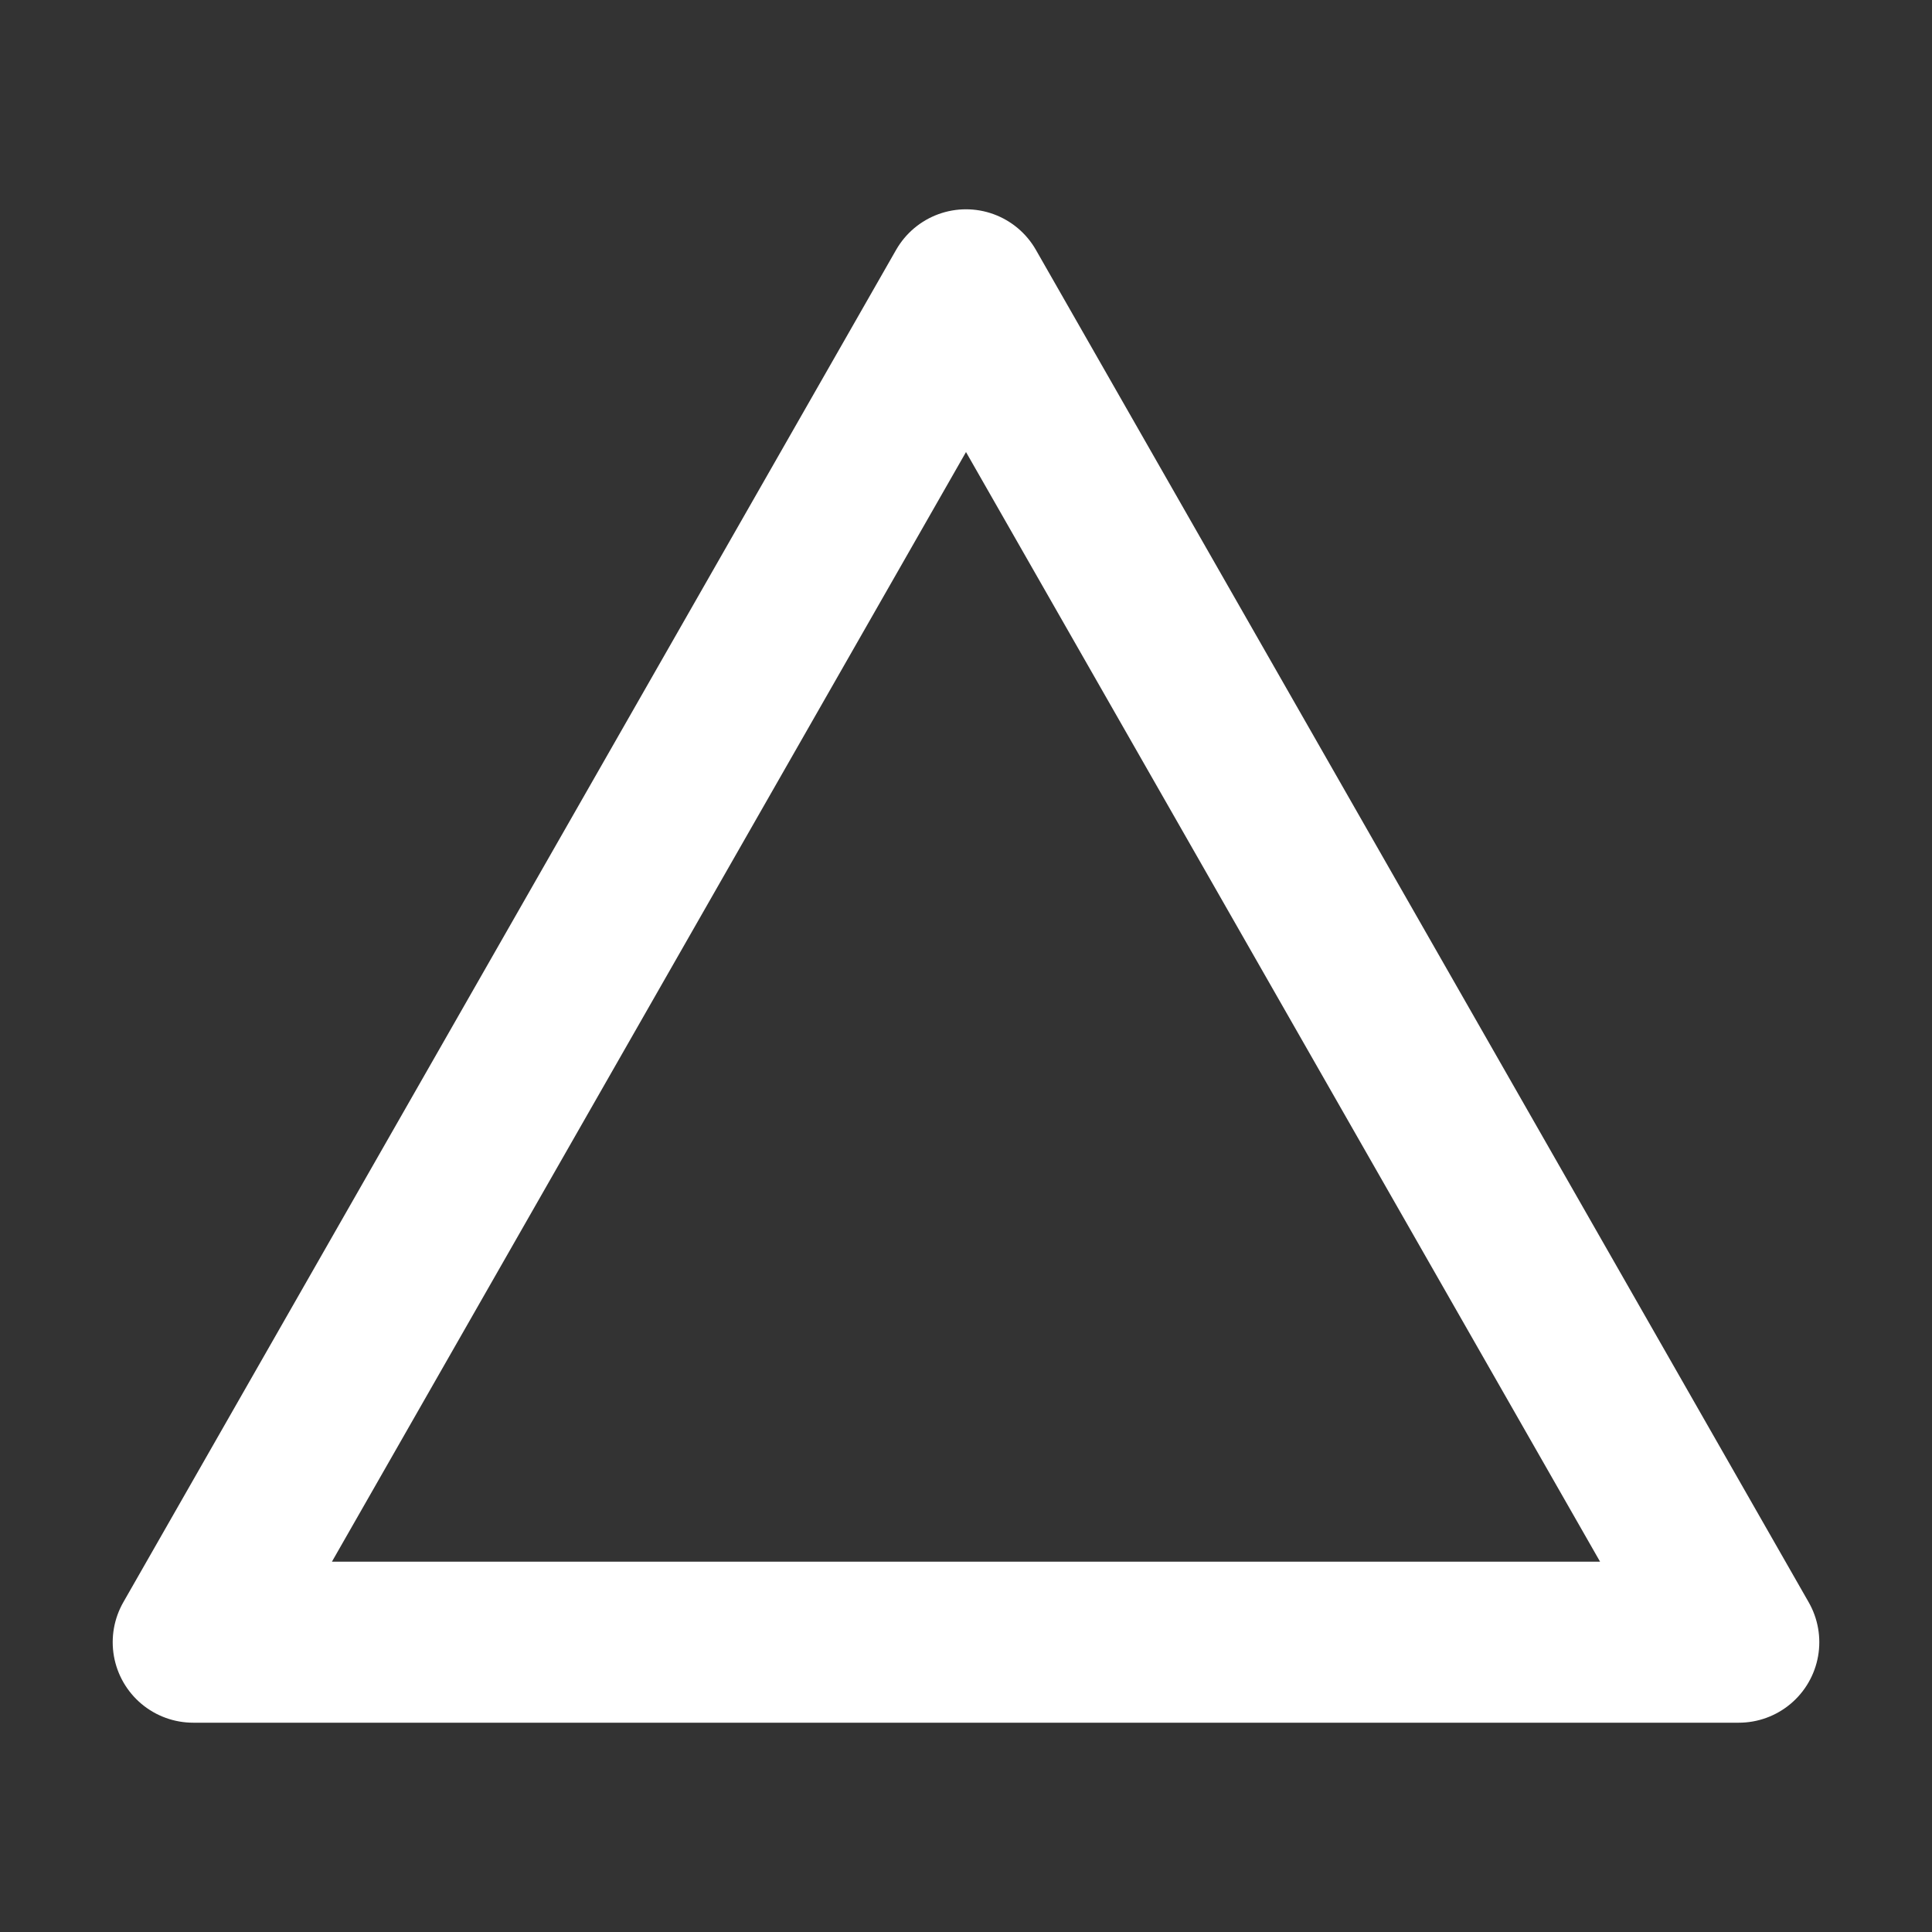 <svg width="24" height="24" viewBox="0 0 24 24" fill="none" xmlns="http://www.w3.org/2000/svg">
<rect x="0" y="0" width="24" height="24" fill="#333333" stroke="none"/>
<path d="M12 3.6L21.6 20.4H2.4L12 3.6Z" stroke="white" stroke-width="2" stroke-linejoin="round"/>
</svg>

